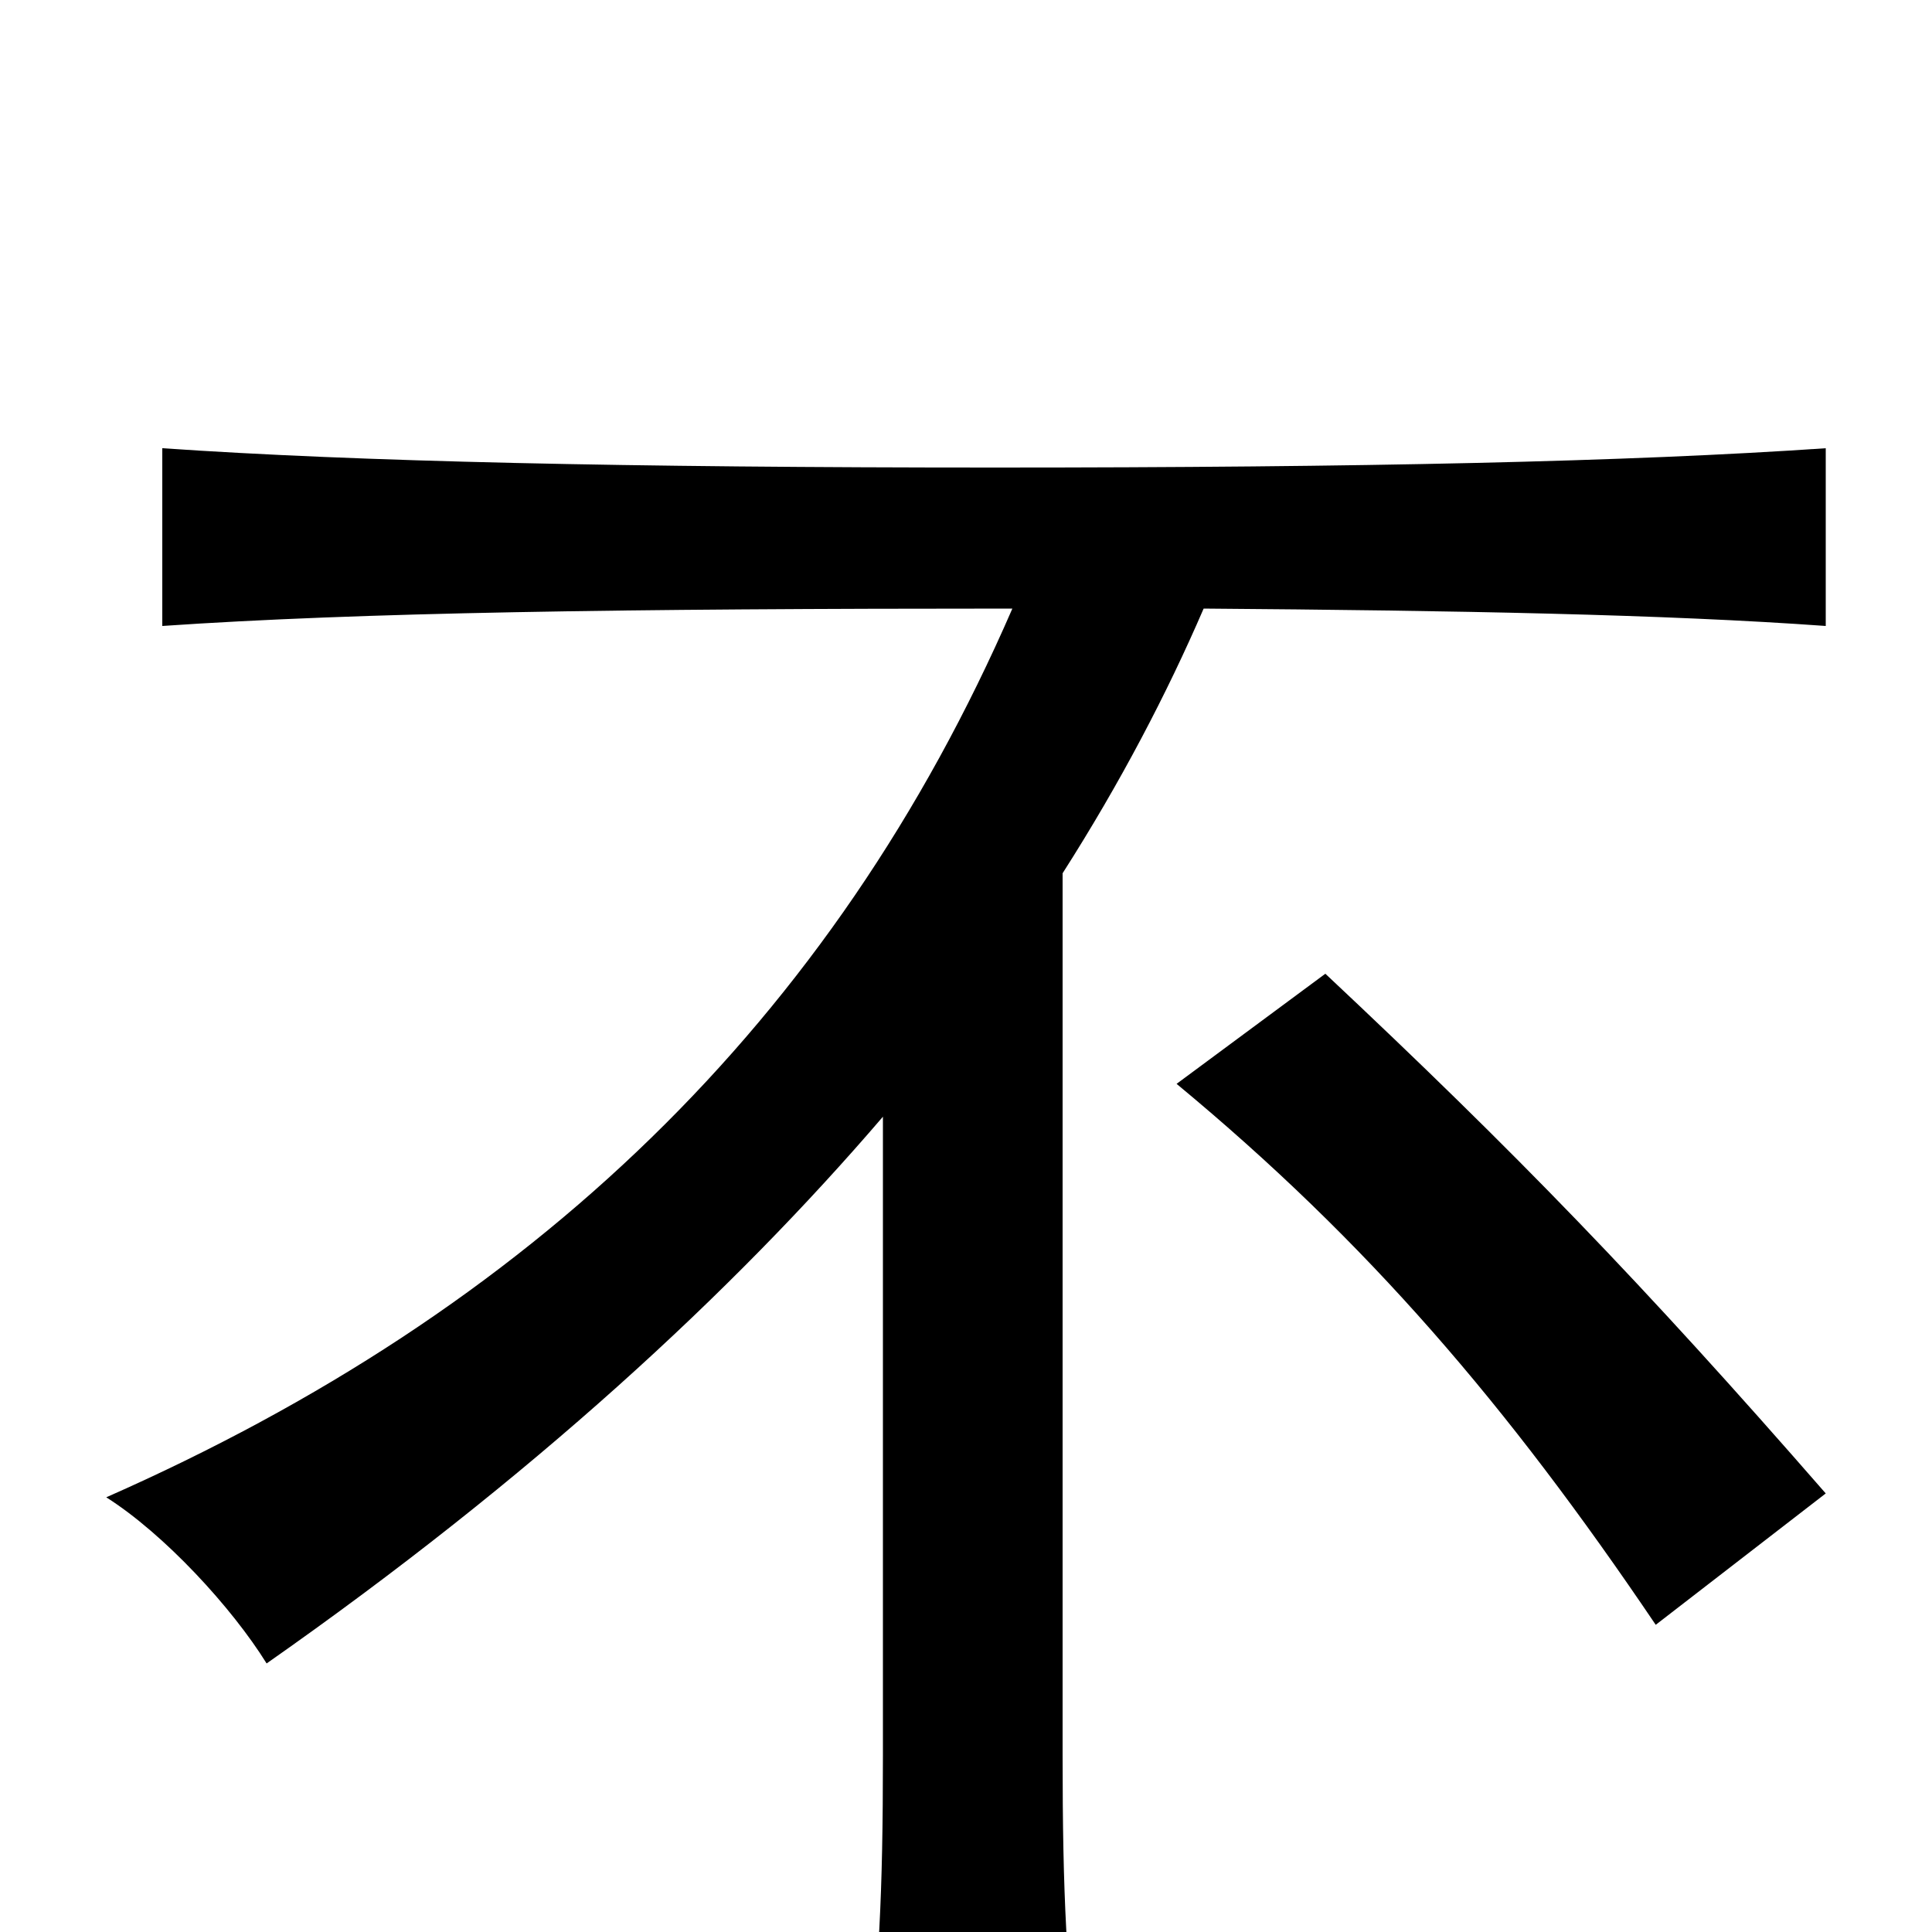 <svg xmlns="http://www.w3.org/2000/svg" viewBox="0 -1000 1000 1000">
	<path fill="#000000" d="M945 -227C850 -336 784 -404 686 -496L609 -439C708 -357 780 -273 857 -159ZM524 -685C431 -471 275 -322 55 -225C85 -206 120 -168 138 -139C275 -235 379 -331 457 -422V-92C457 -18 455 18 448 80H559C552 18 550 -18 550 -92V-548C580 -595 604 -641 623 -685C754 -684 862 -682 945 -676V-768C843 -761 705 -758 515 -758C325 -758 186 -761 84 -768V-676C186 -683 322 -685 524 -685Z"/>
</svg>